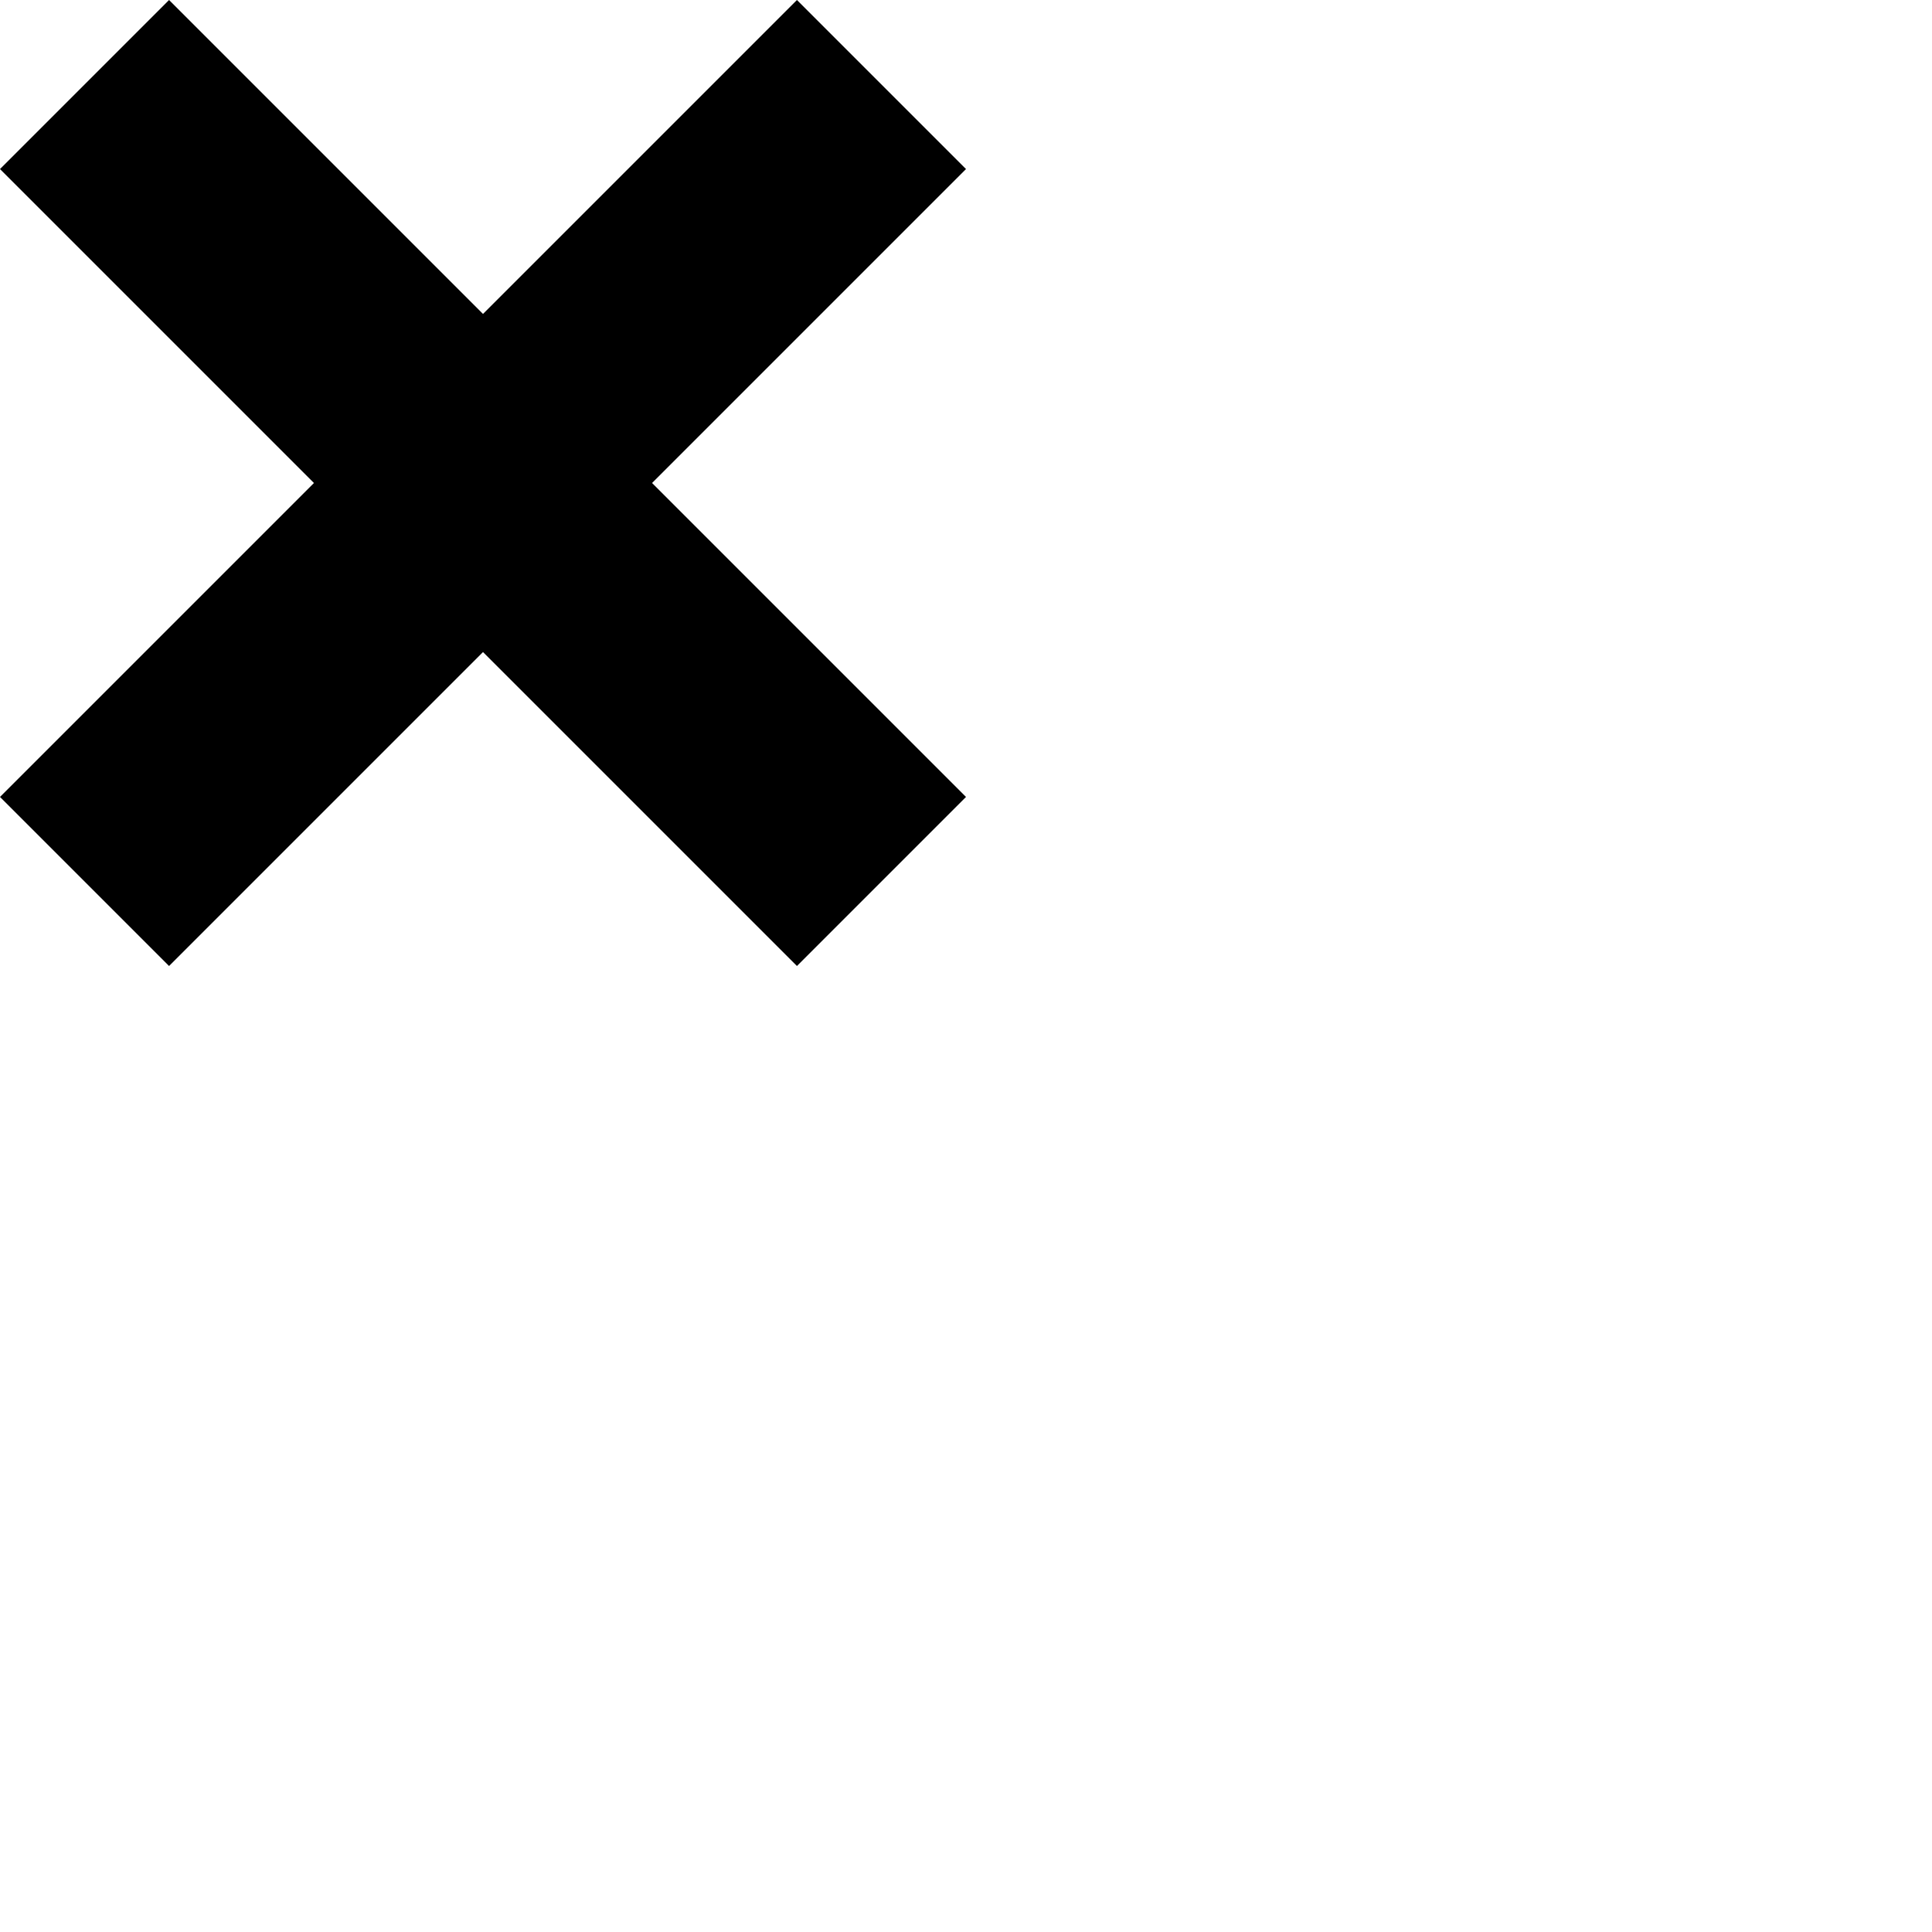 <?xml version="1.0" encoding="UTF-8"?>
<!DOCTYPE svg PUBLIC "-//W3C//DTD SVG 1.1//EN" "http://www.w3.org/Graphics/SVG/1.1/DTD/svg11.dtd">
<svg xmlns="http://www.w3.org/2000/svg" xmlns:xlink="http://www.w3.org/1999/xlink" version="1.2" baseProfile="tiny" xml:space="preserve" viewBox="0 0 40 40">
    <polygon class="d-svg-icons d-svg-icons_remove" points="20,3.5 16.5,0 10,6.5 3.5,0 0,3.5 6.5,10 0,16.5 3.5,20 10,13.5 16.5,20 20,16.5 13.5,10   "/>
</svg>